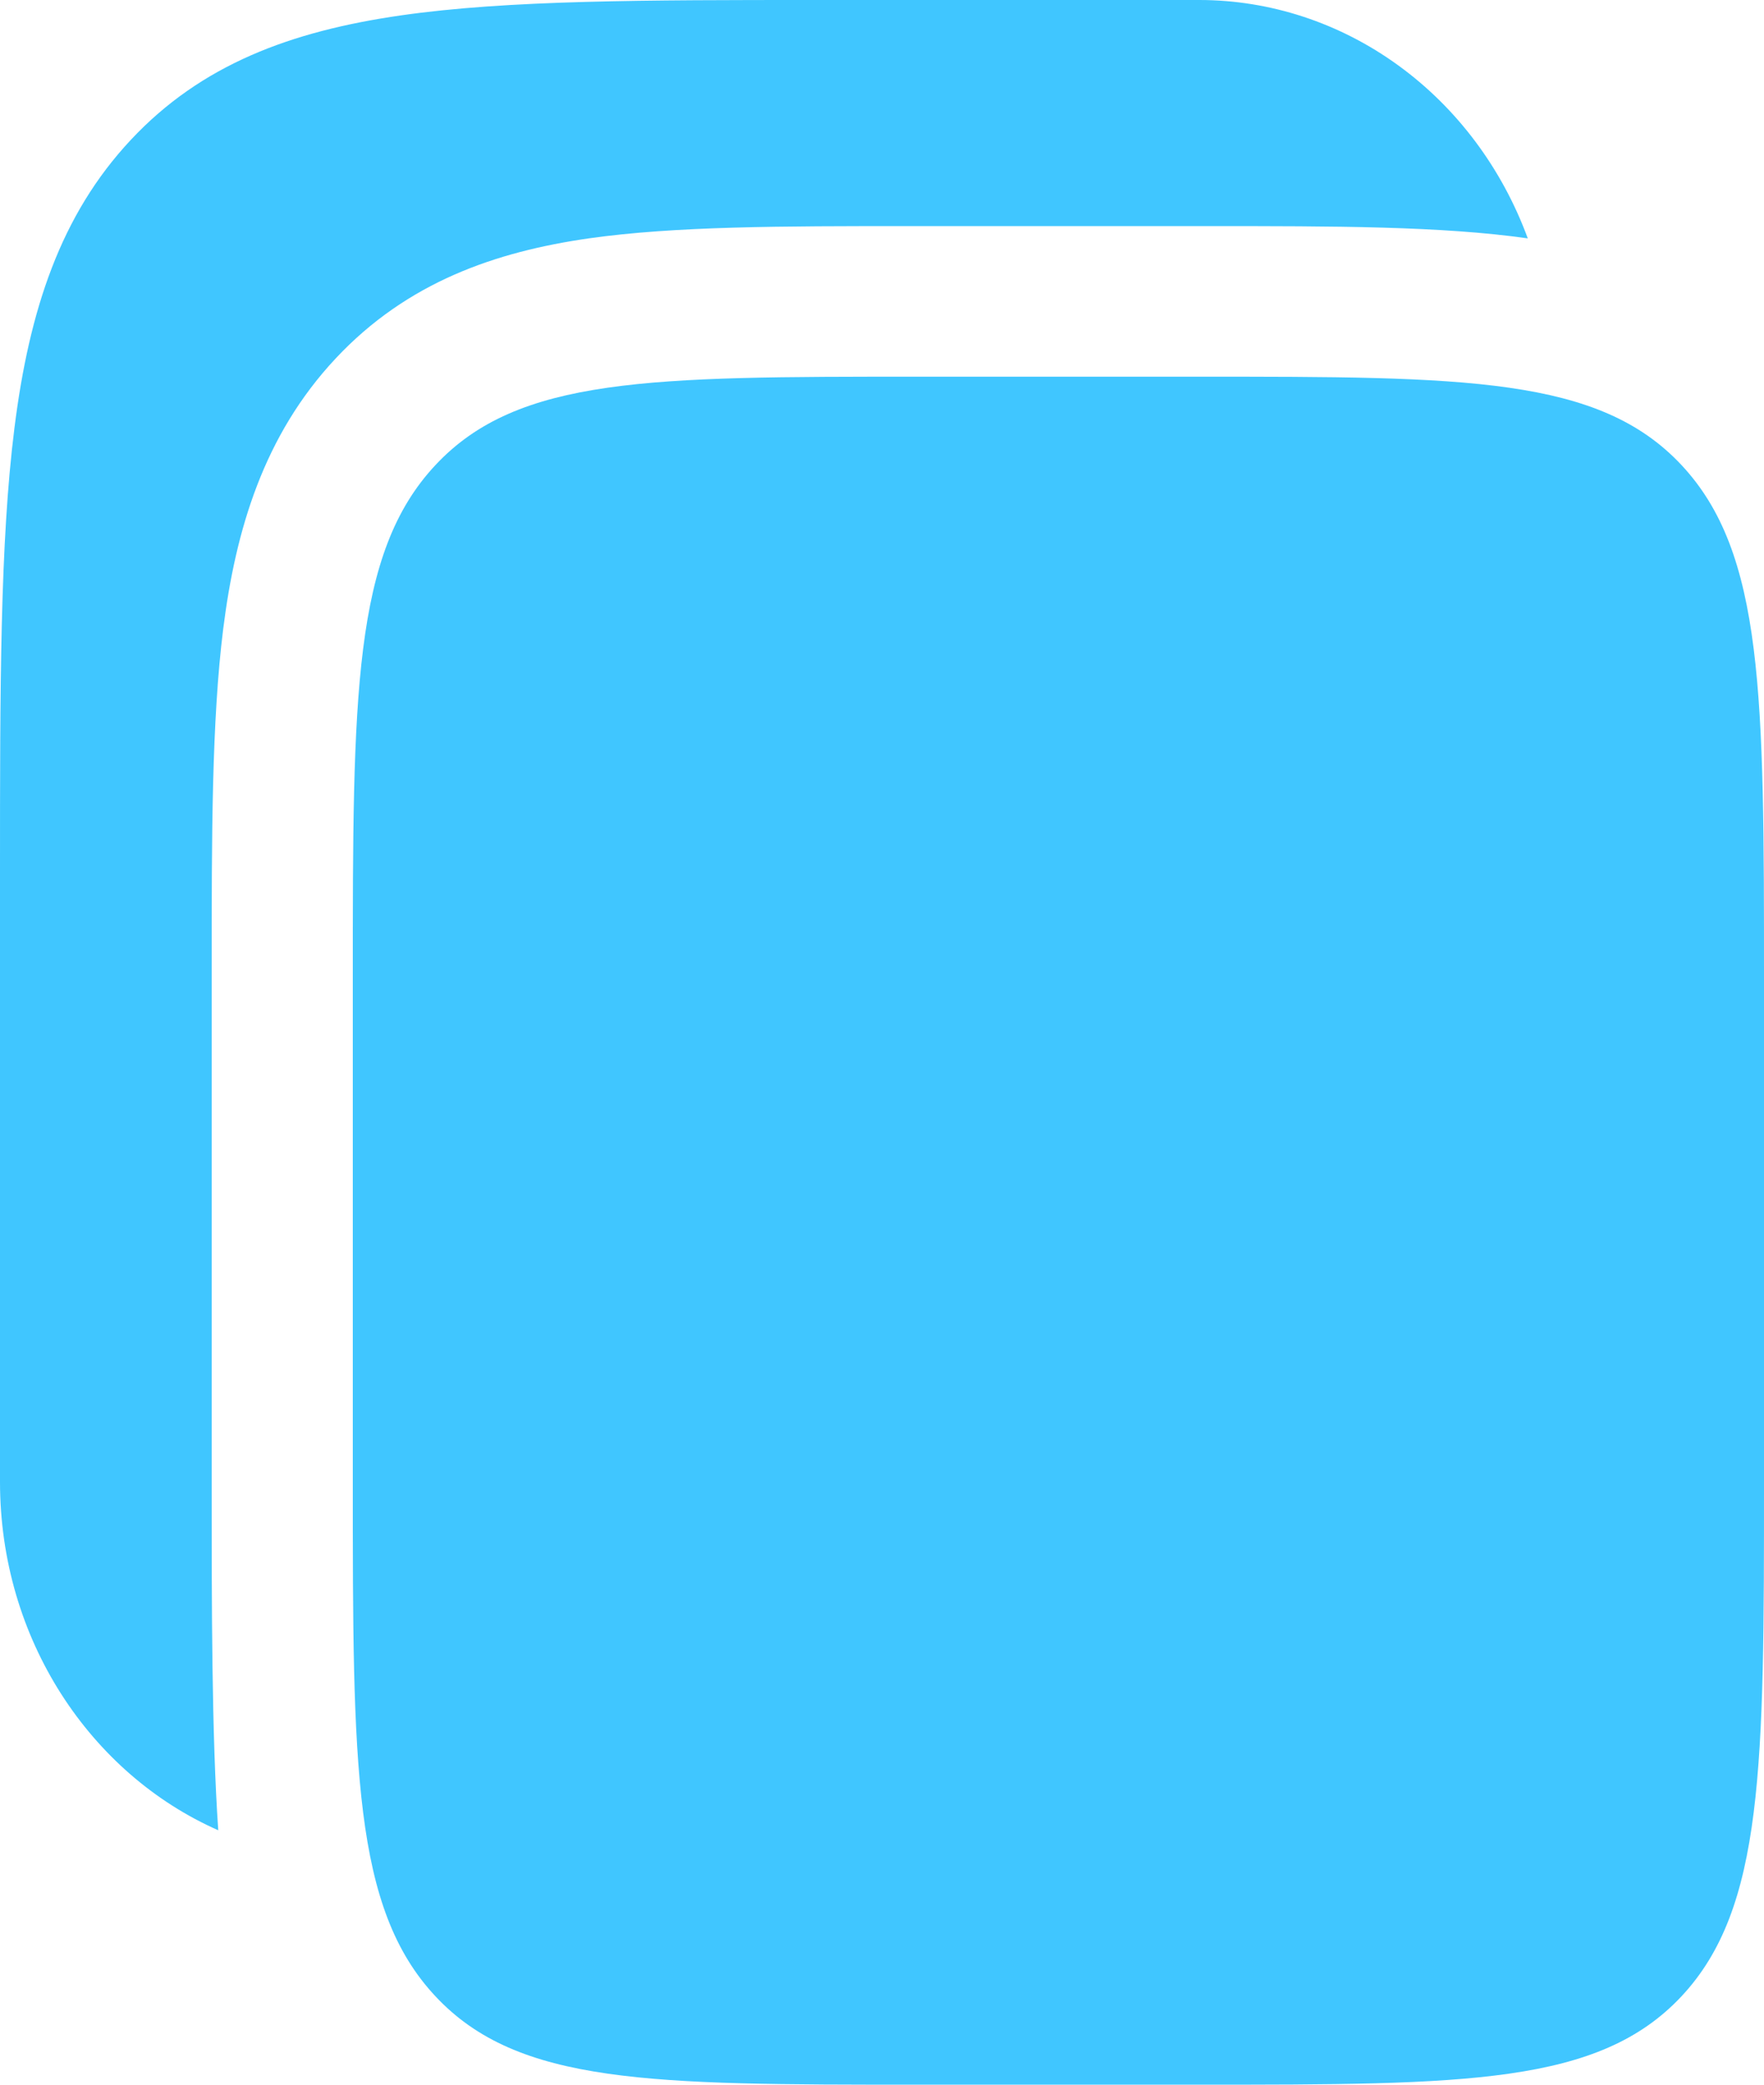 <svg width="22" height="26" viewBox="0 0 22 26" fill="none" xmlns="http://www.w3.org/2000/svg">
<path d="M14.96 0H10.201C8.045 0 6.336 0 5 0.192C3.624 0.39 2.51 0.806 1.633 1.743C0.754 2.681 0.364 3.87 0.18 5.339C8.82607e-08 6.766 0 8.59 0 10.893V18.482C0 20.442 1.124 22.122 2.722 22.827C2.64 21.644 2.64 19.986 2.64 18.606V12.093C2.64 10.427 2.64 8.991 2.784 7.842C2.939 6.609 3.289 5.429 4.186 4.471C5.083 3.513 6.189 3.139 7.343 2.973C8.419 2.82 9.763 2.82 11.324 2.82H15.076C16.636 2.82 17.978 2.82 19.054 2.973C18.732 2.097 18.169 1.345 17.438 0.815C16.708 0.285 15.844 0.001 14.96 0Z" fill="#40C6FF"/>
<path d="M4.4 12.216C4.4 8.672 4.4 6.9 5.432 5.799C6.462 4.698 8.12 4.698 11.44 4.698H14.96C18.278 4.698 19.938 4.698 20.97 5.799C22 6.9 22 8.672 22 12.216V18.482C22 22.026 22 23.798 20.97 24.899C19.938 26 18.278 26 14.96 26H11.44C8.122 26 6.462 26 5.432 24.899C4.4 23.798 4.4 22.026 4.4 18.482V12.216Z" fill="#40C6FF"/>
</svg>

